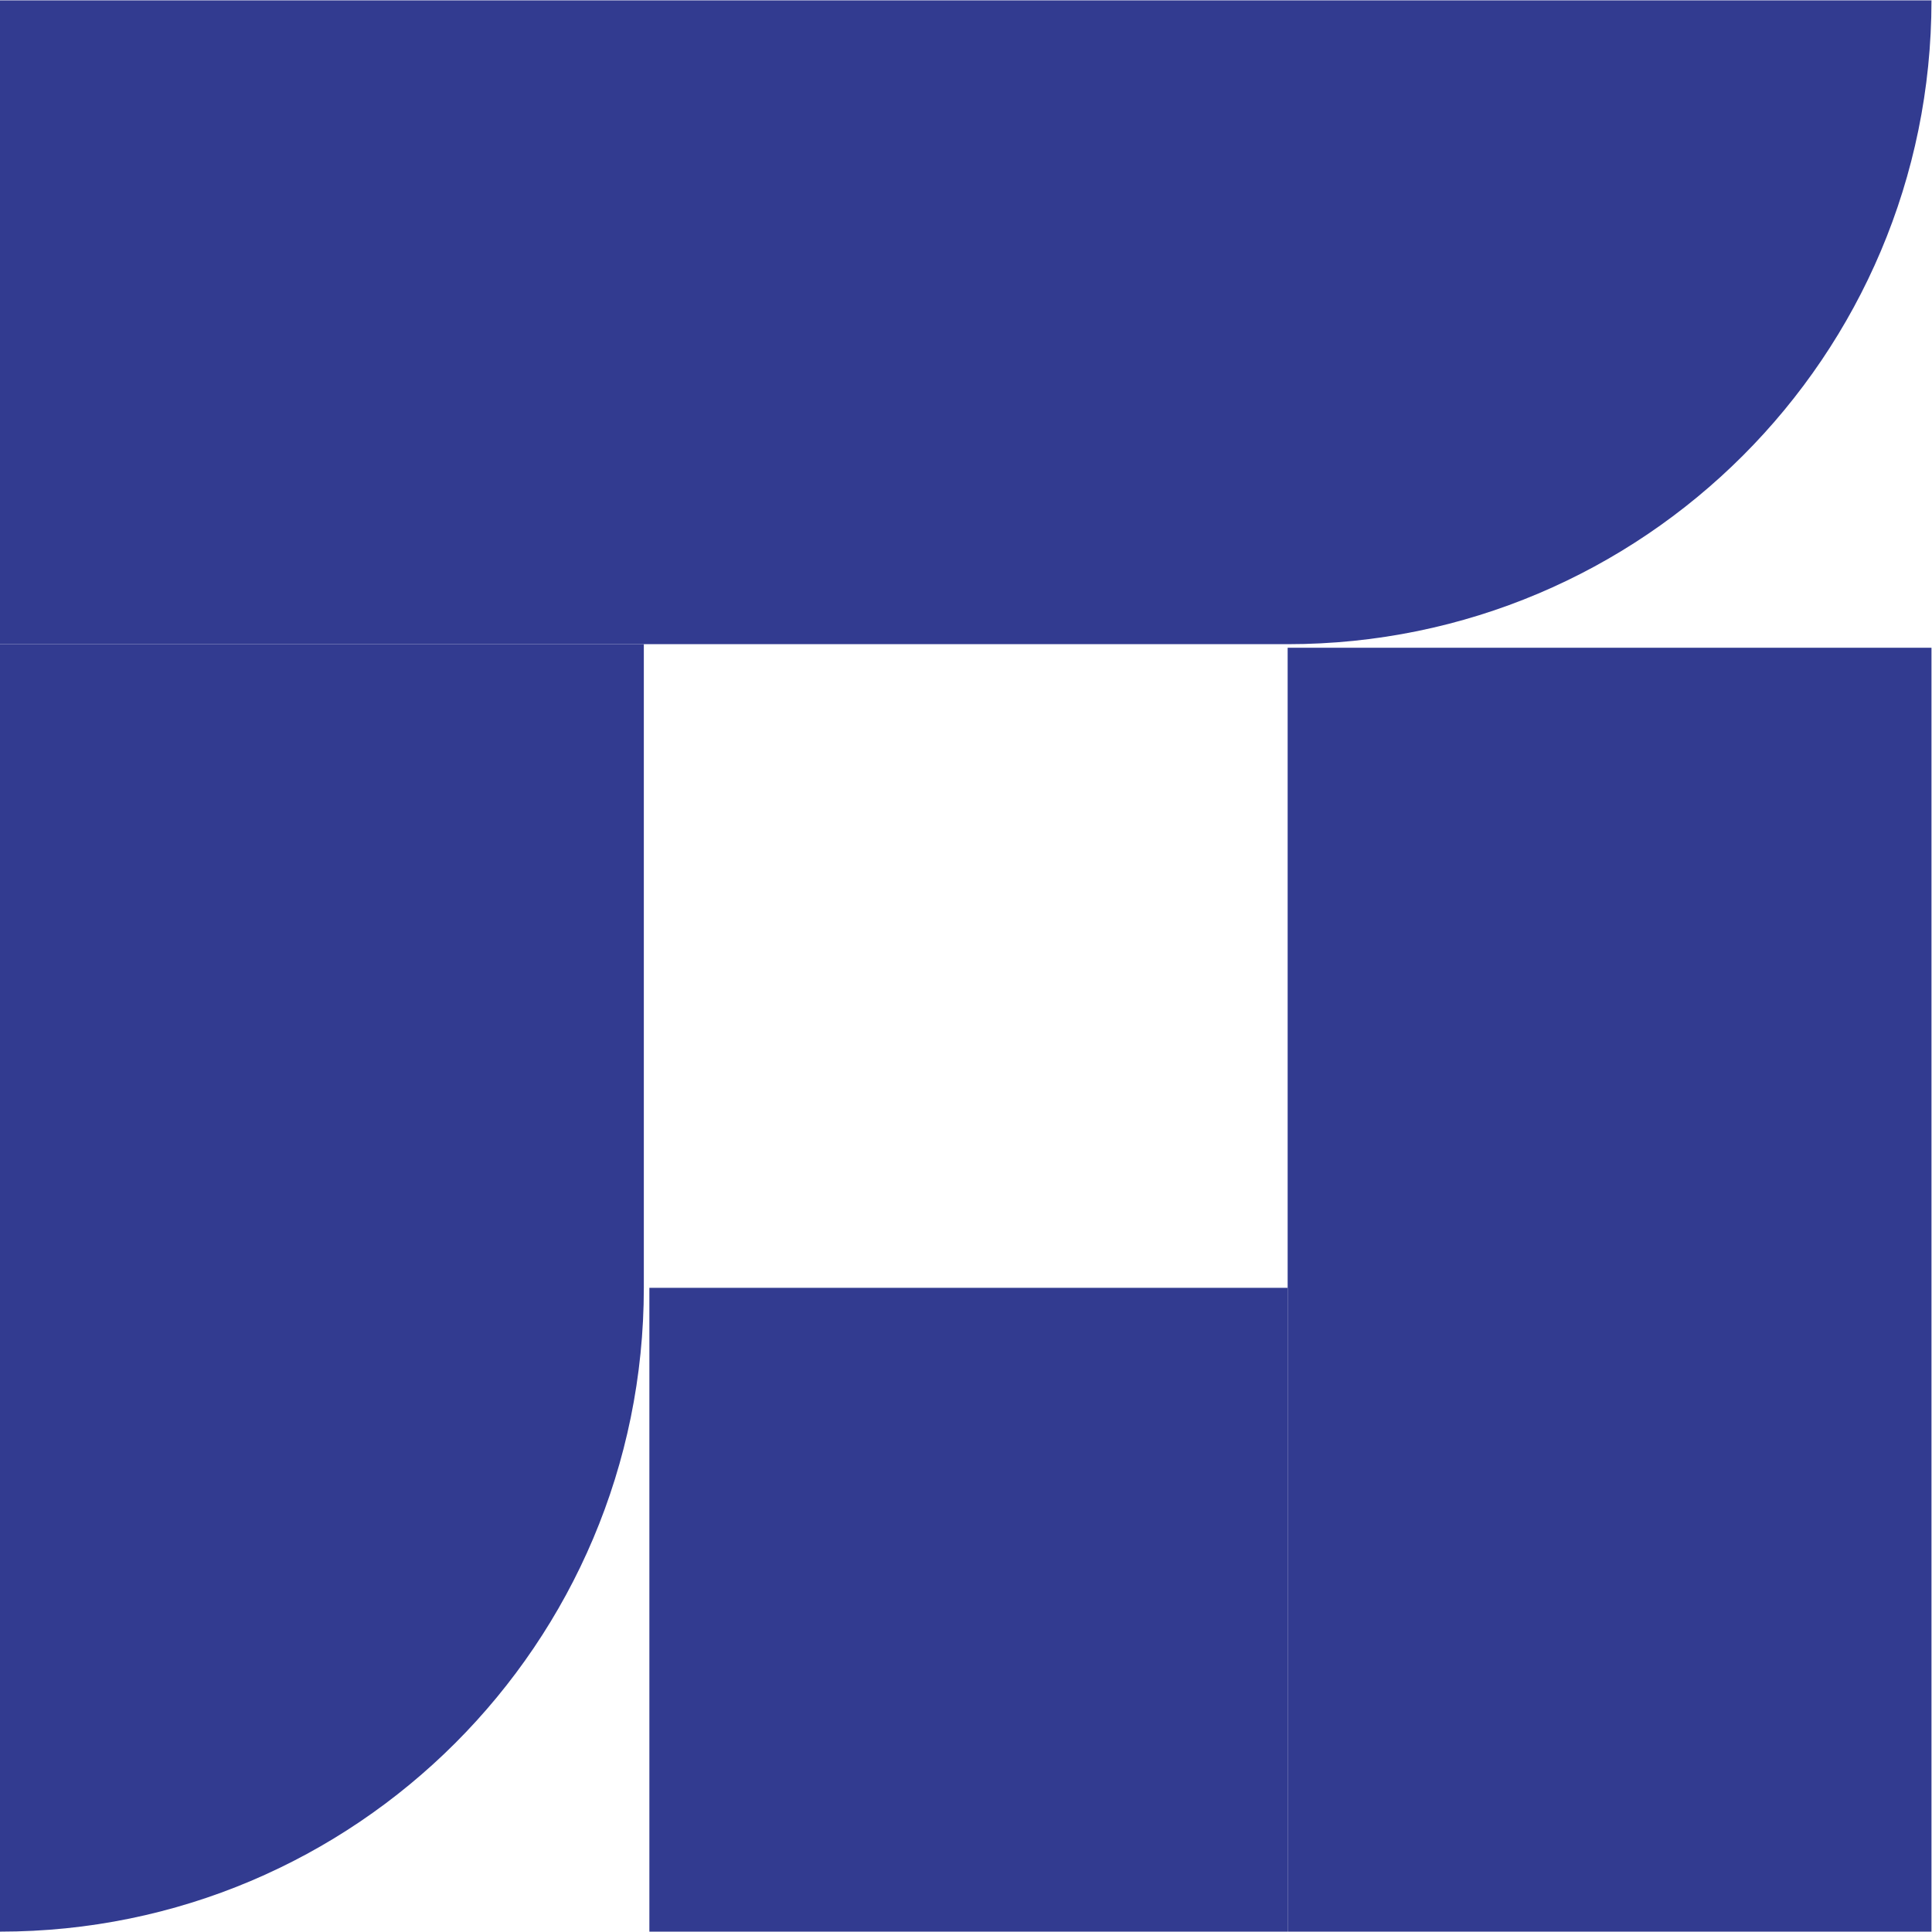 <svg width="300" height="300" viewBox="0 0 300 300" fill="none" xmlns="http://www.w3.org/2000/svg">
	   <style>
        path {
            fill: #323B90;
        }
        @media (prefers-color-scheme: dark) {
            path { fill: #F7F3EF; }
        }
    </style>
<path d="M299.919 100.582H199.946V299.945H299.919V100.582Z"/>
<path d="M0 199.97C0 255.176 0 299.943 0 299.943C55.206 299.943 99.973 255.2 99.973 199.97V100.021H0V199.97Z"/>
<path d="M199.922 199.973H100.835V299.946H199.922V199.973Z"/>
<path d="M199.946 0.055H99.973H0V100.028H99.973H199.946C255.14 100.028 299.919 55.285 299.919 0.055H199.946Z"/>
</svg>